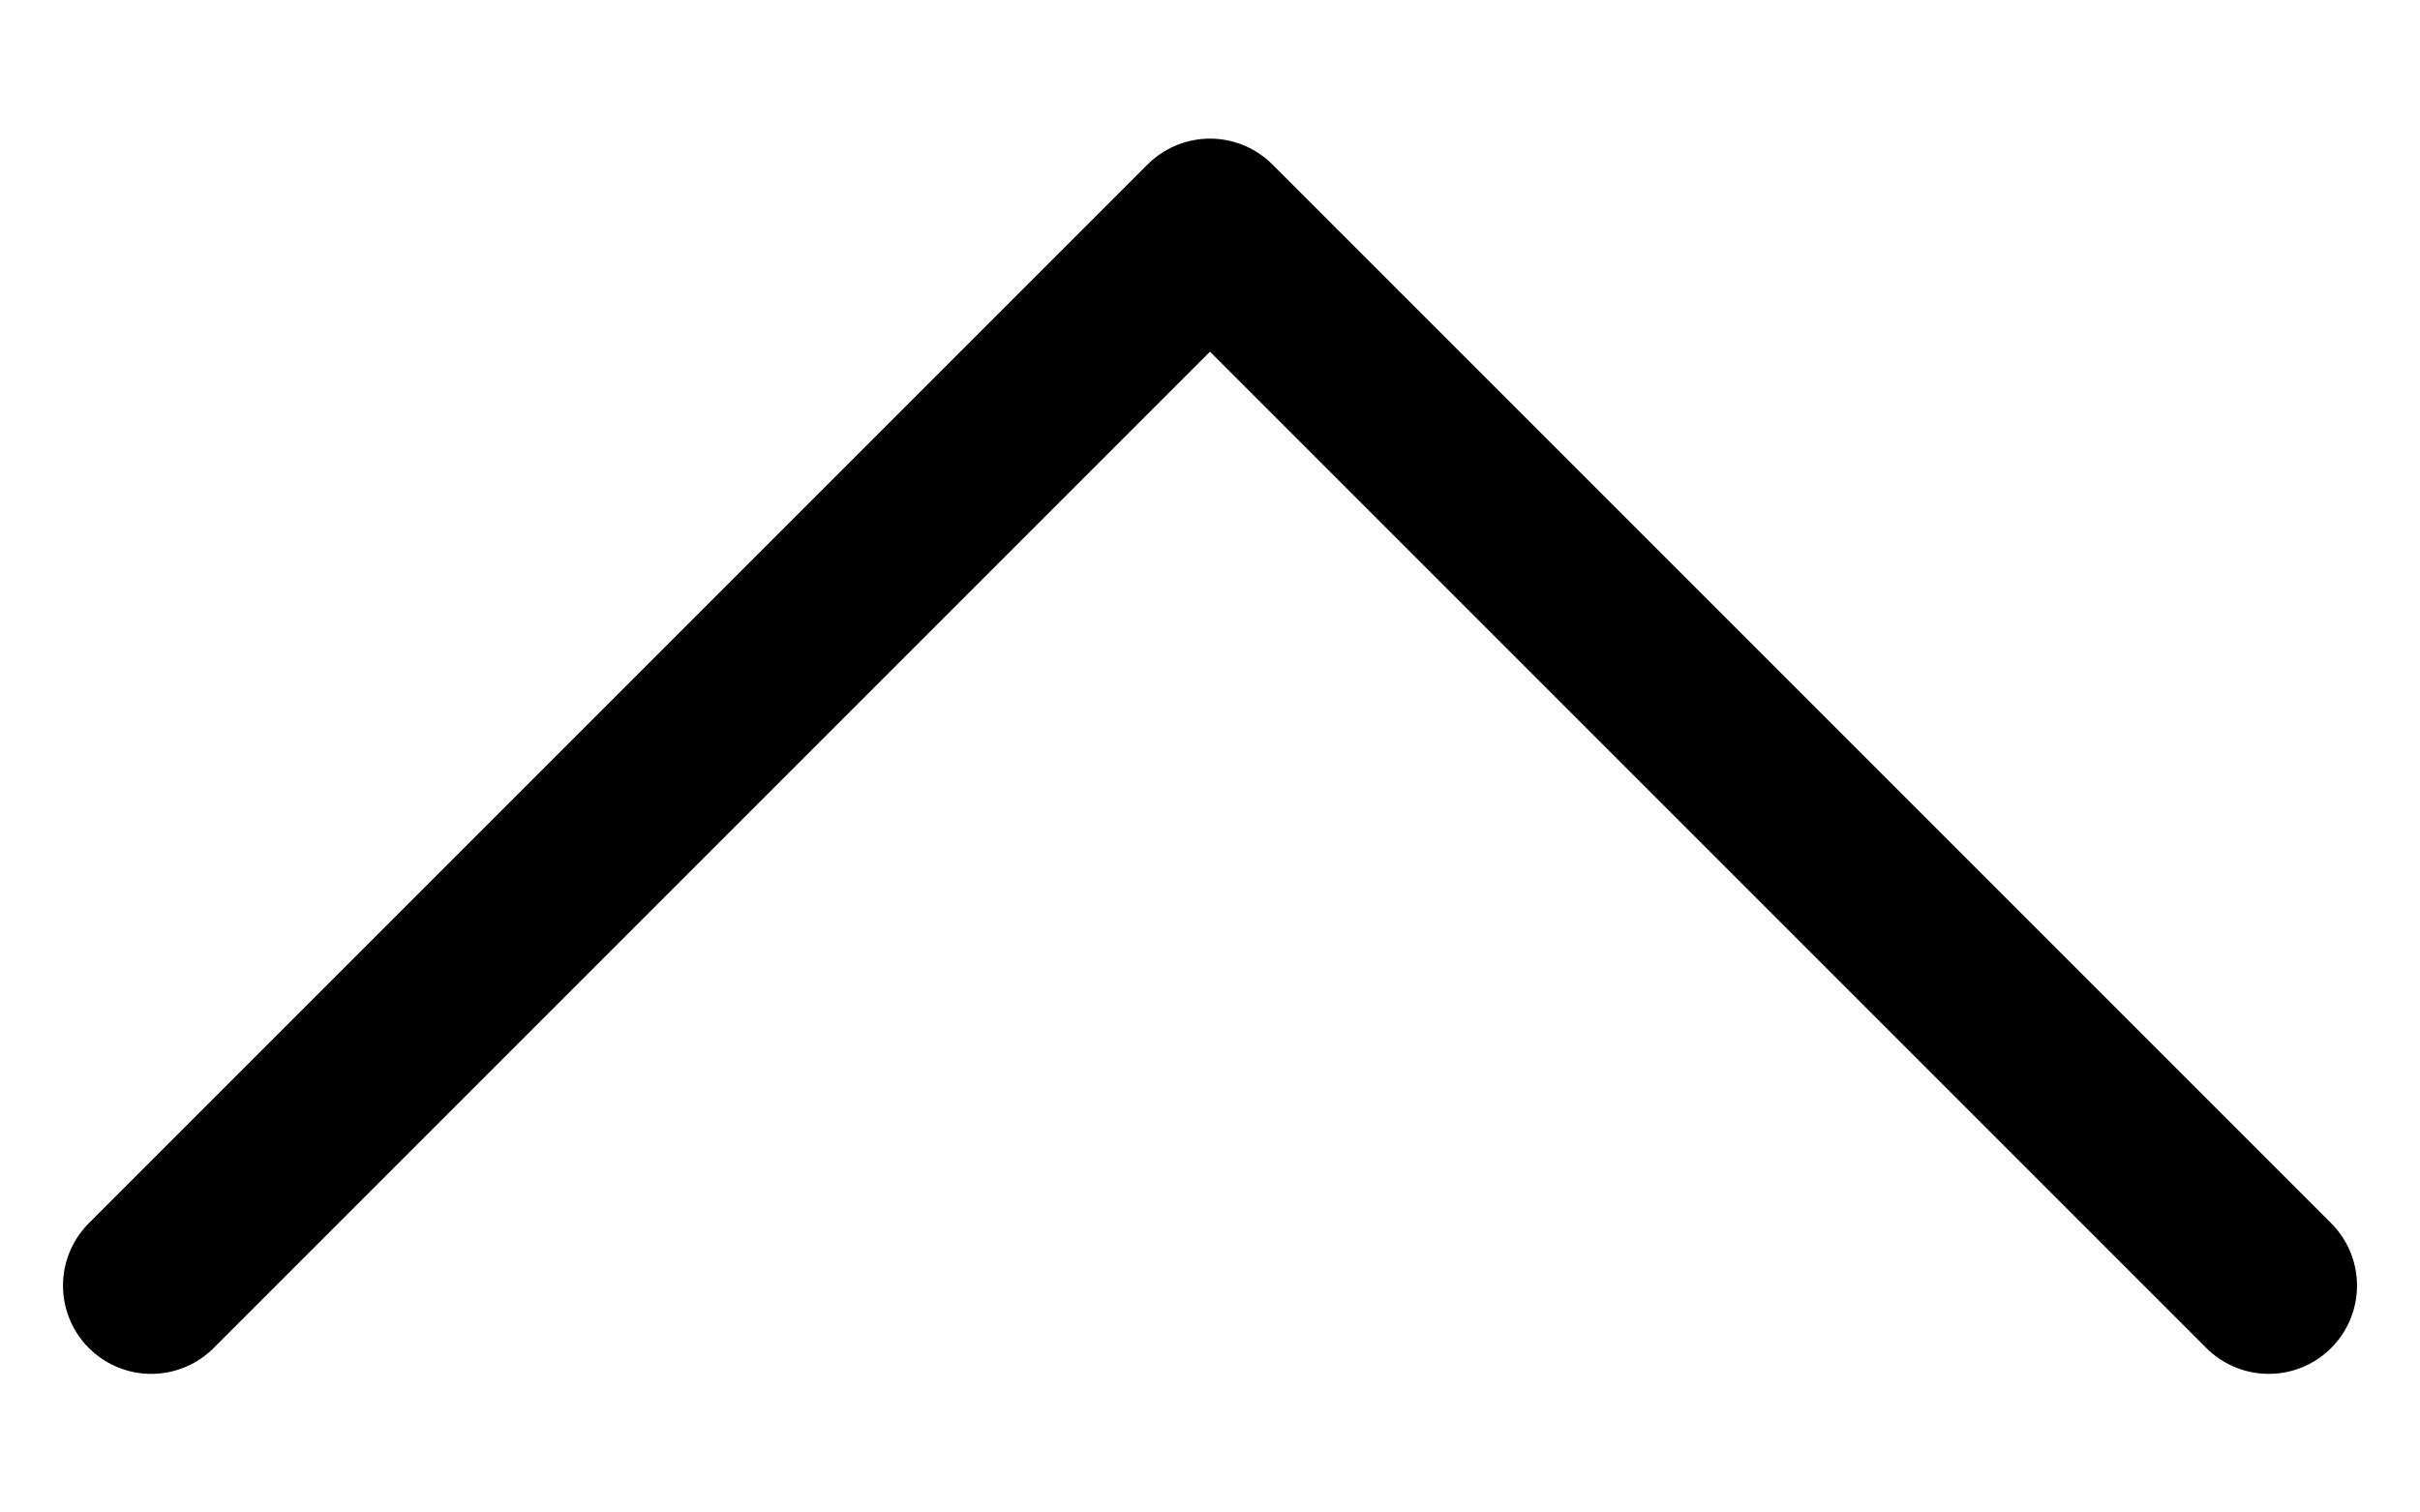 <svg width="16" height="10" viewBox="0 0 16 10" fill="none" xmlns="http://www.w3.org/2000/svg">
<path d="M15 8.5L8 1.5L1 8.5" stroke="black" stroke-width="1.167" stroke-linecap="round" stroke-linejoin="round"/>
</svg>
